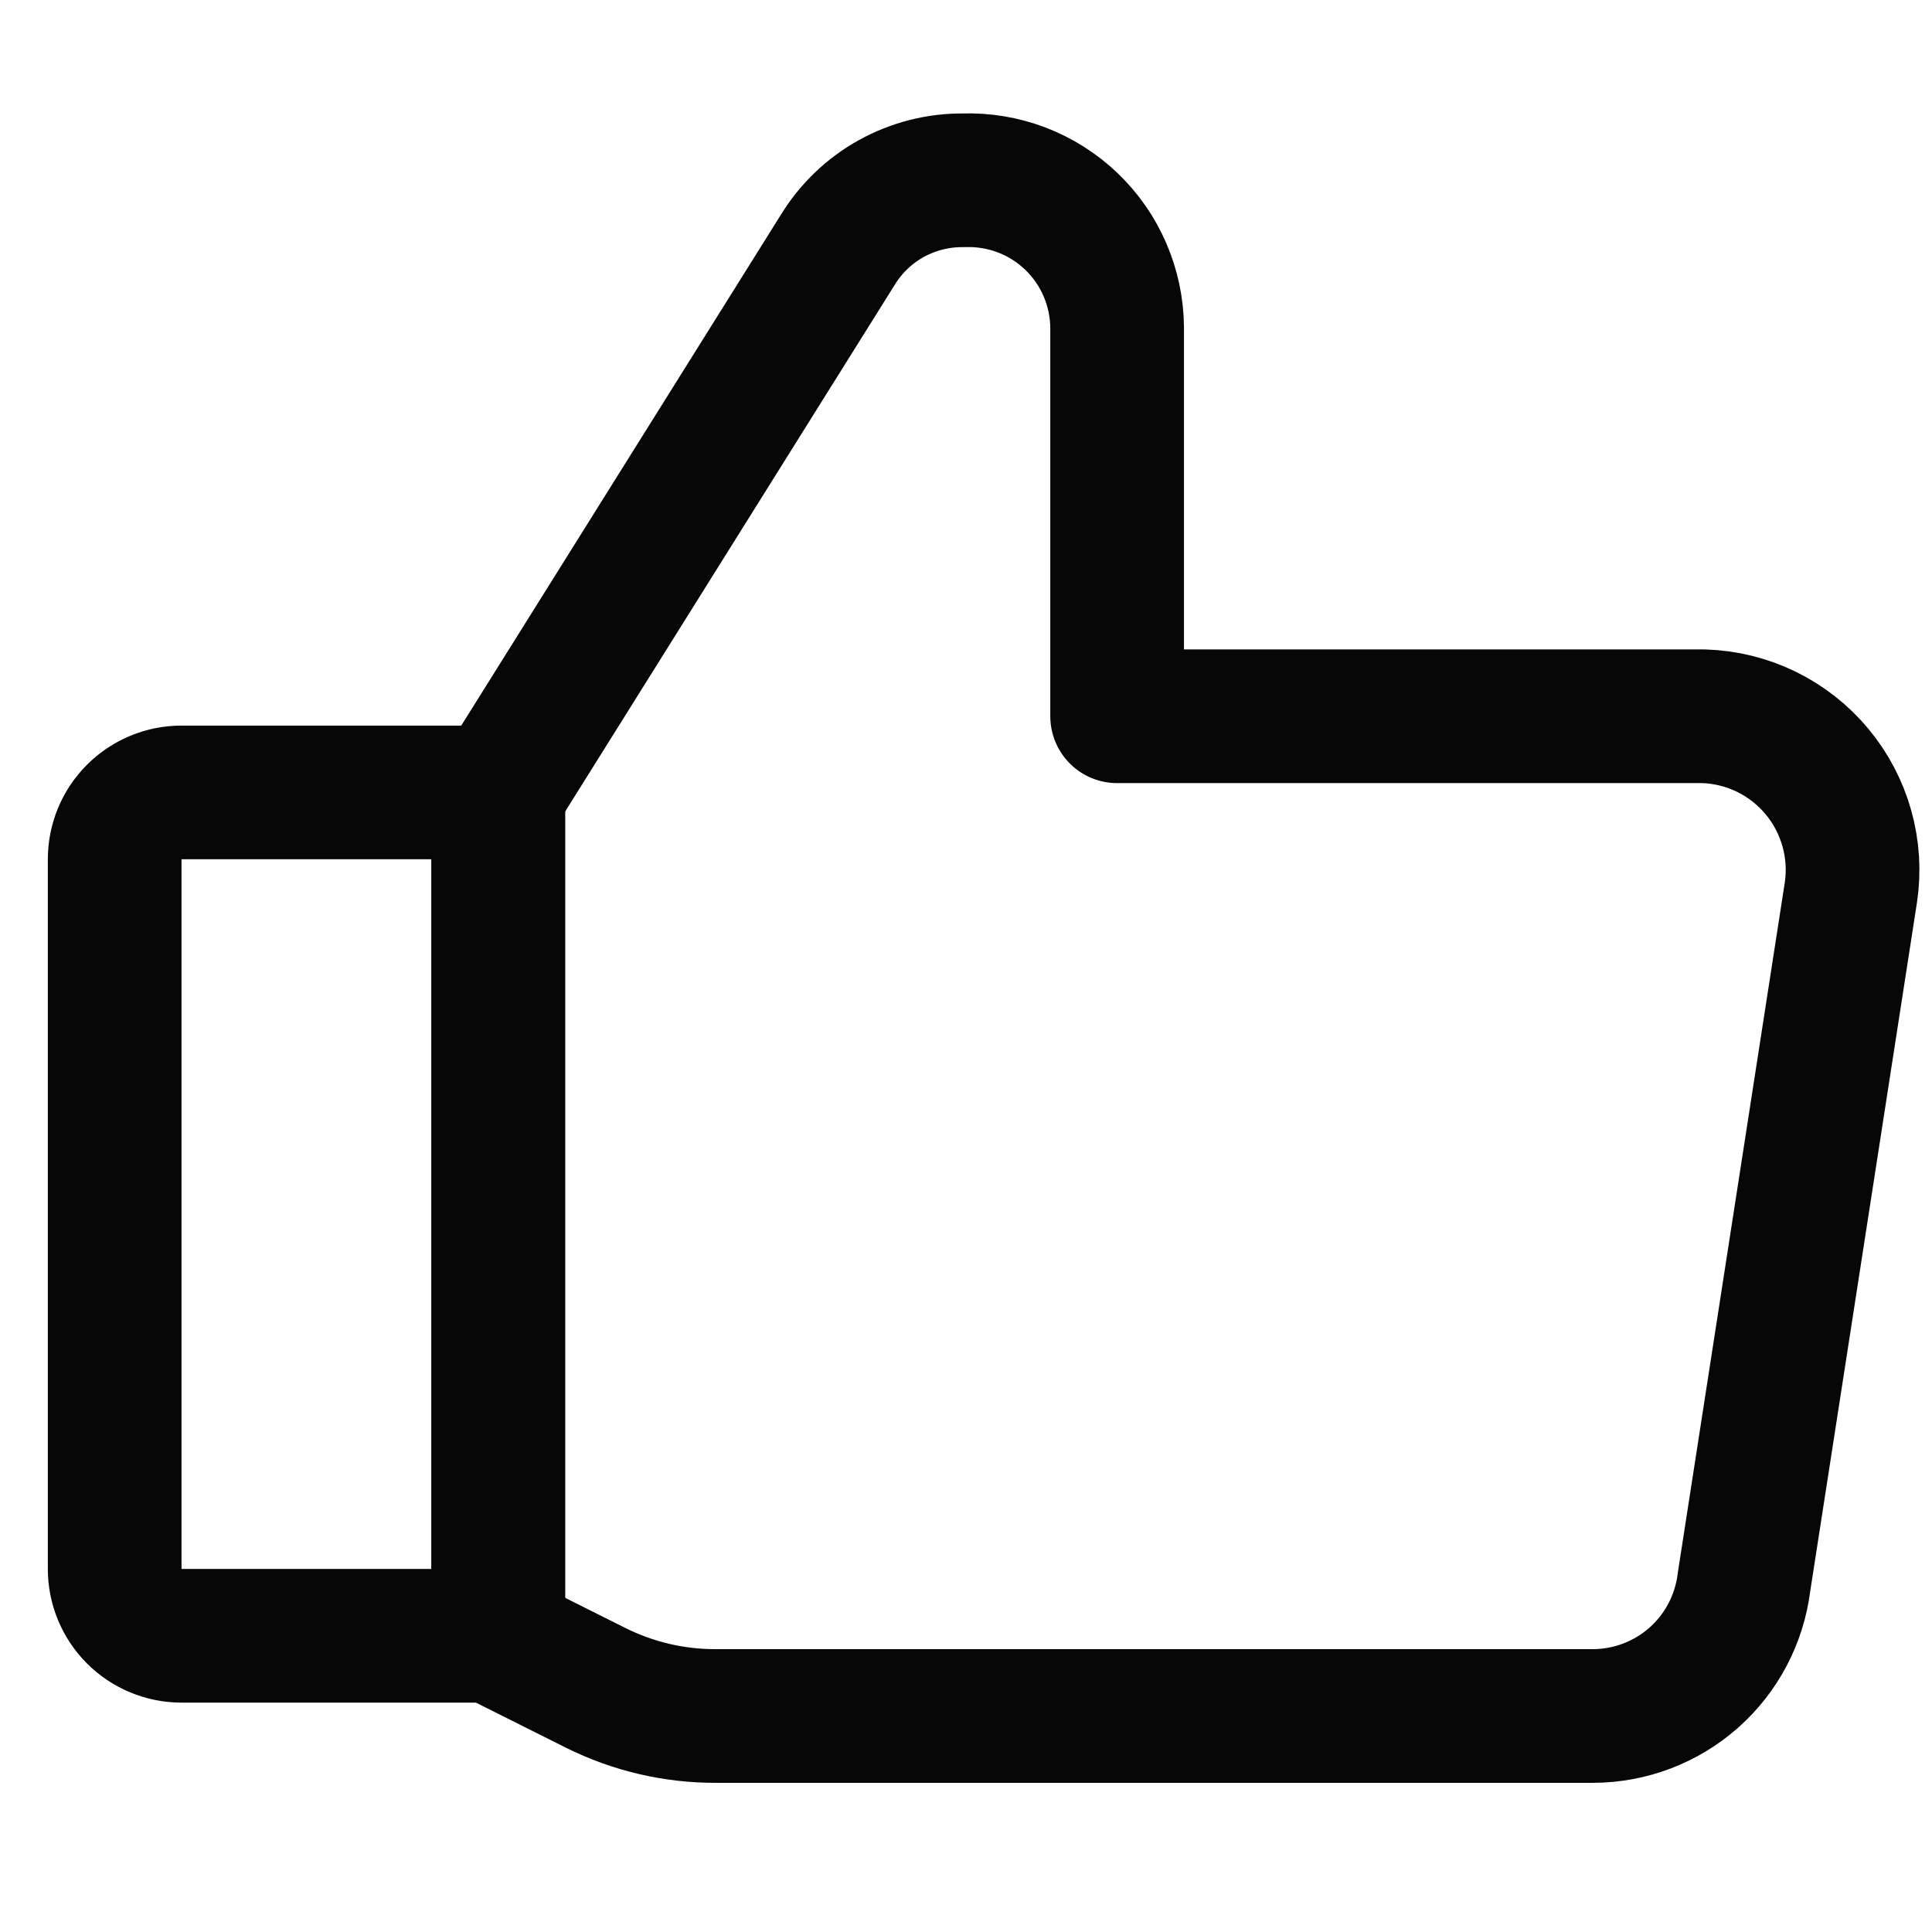 <svg width="31" height="31" viewBox="0 0 31 31" fill="none" xmlns="http://www.w3.org/2000/svg">
<g clip-path="url(#clip0_1_53)">
<path d="M7.995 12.715L13.443 4.008C13.654 3.664 13.95 3.38 14.303 3.185C14.657 2.99 15.055 2.889 15.458 2.893C15.776 2.882 16.093 2.934 16.391 3.047C16.688 3.16 16.96 3.332 17.19 3.552C17.42 3.772 17.603 4.035 17.729 4.327C17.855 4.619 17.922 4.934 17.925 5.252V11.493H27.339C27.687 11.504 28.029 11.589 28.341 11.741C28.654 11.894 28.931 12.111 29.154 12.379C29.377 12.646 29.54 12.958 29.634 13.293C29.728 13.628 29.75 13.979 29.698 14.323L27.983 25.389C27.909 25.981 27.623 26.525 27.177 26.92C26.73 27.315 26.155 27.533 25.559 27.534H11.491C10.821 27.537 10.16 27.382 9.561 27.084L8.017 26.311" stroke="#070707" stroke-width="2.145" stroke-linecap="round" stroke-linejoin="round"/>
<path d="M7.995 12.715V26.247" stroke="#070707" stroke-width="2.145" stroke-linecap="round" stroke-linejoin="round"/>
<path d="M2.913 12.715H7.995V26.247H2.913C2.628 26.247 2.356 26.134 2.154 25.933C1.953 25.732 1.84 25.459 1.84 25.175V13.787C1.84 13.503 1.953 13.23 2.154 13.029C2.356 12.828 2.628 12.715 2.913 12.715V12.715Z" stroke="#070707" stroke-width="2.145" stroke-linecap="round" stroke-linejoin="round"/>
</g>
<defs>
<clipPath id="clip0_1_53">
<rect width="30.024" height="30.024" fill="white" transform="translate(0.768 0.169)"/>
</clipPath>
</defs>
</svg>
